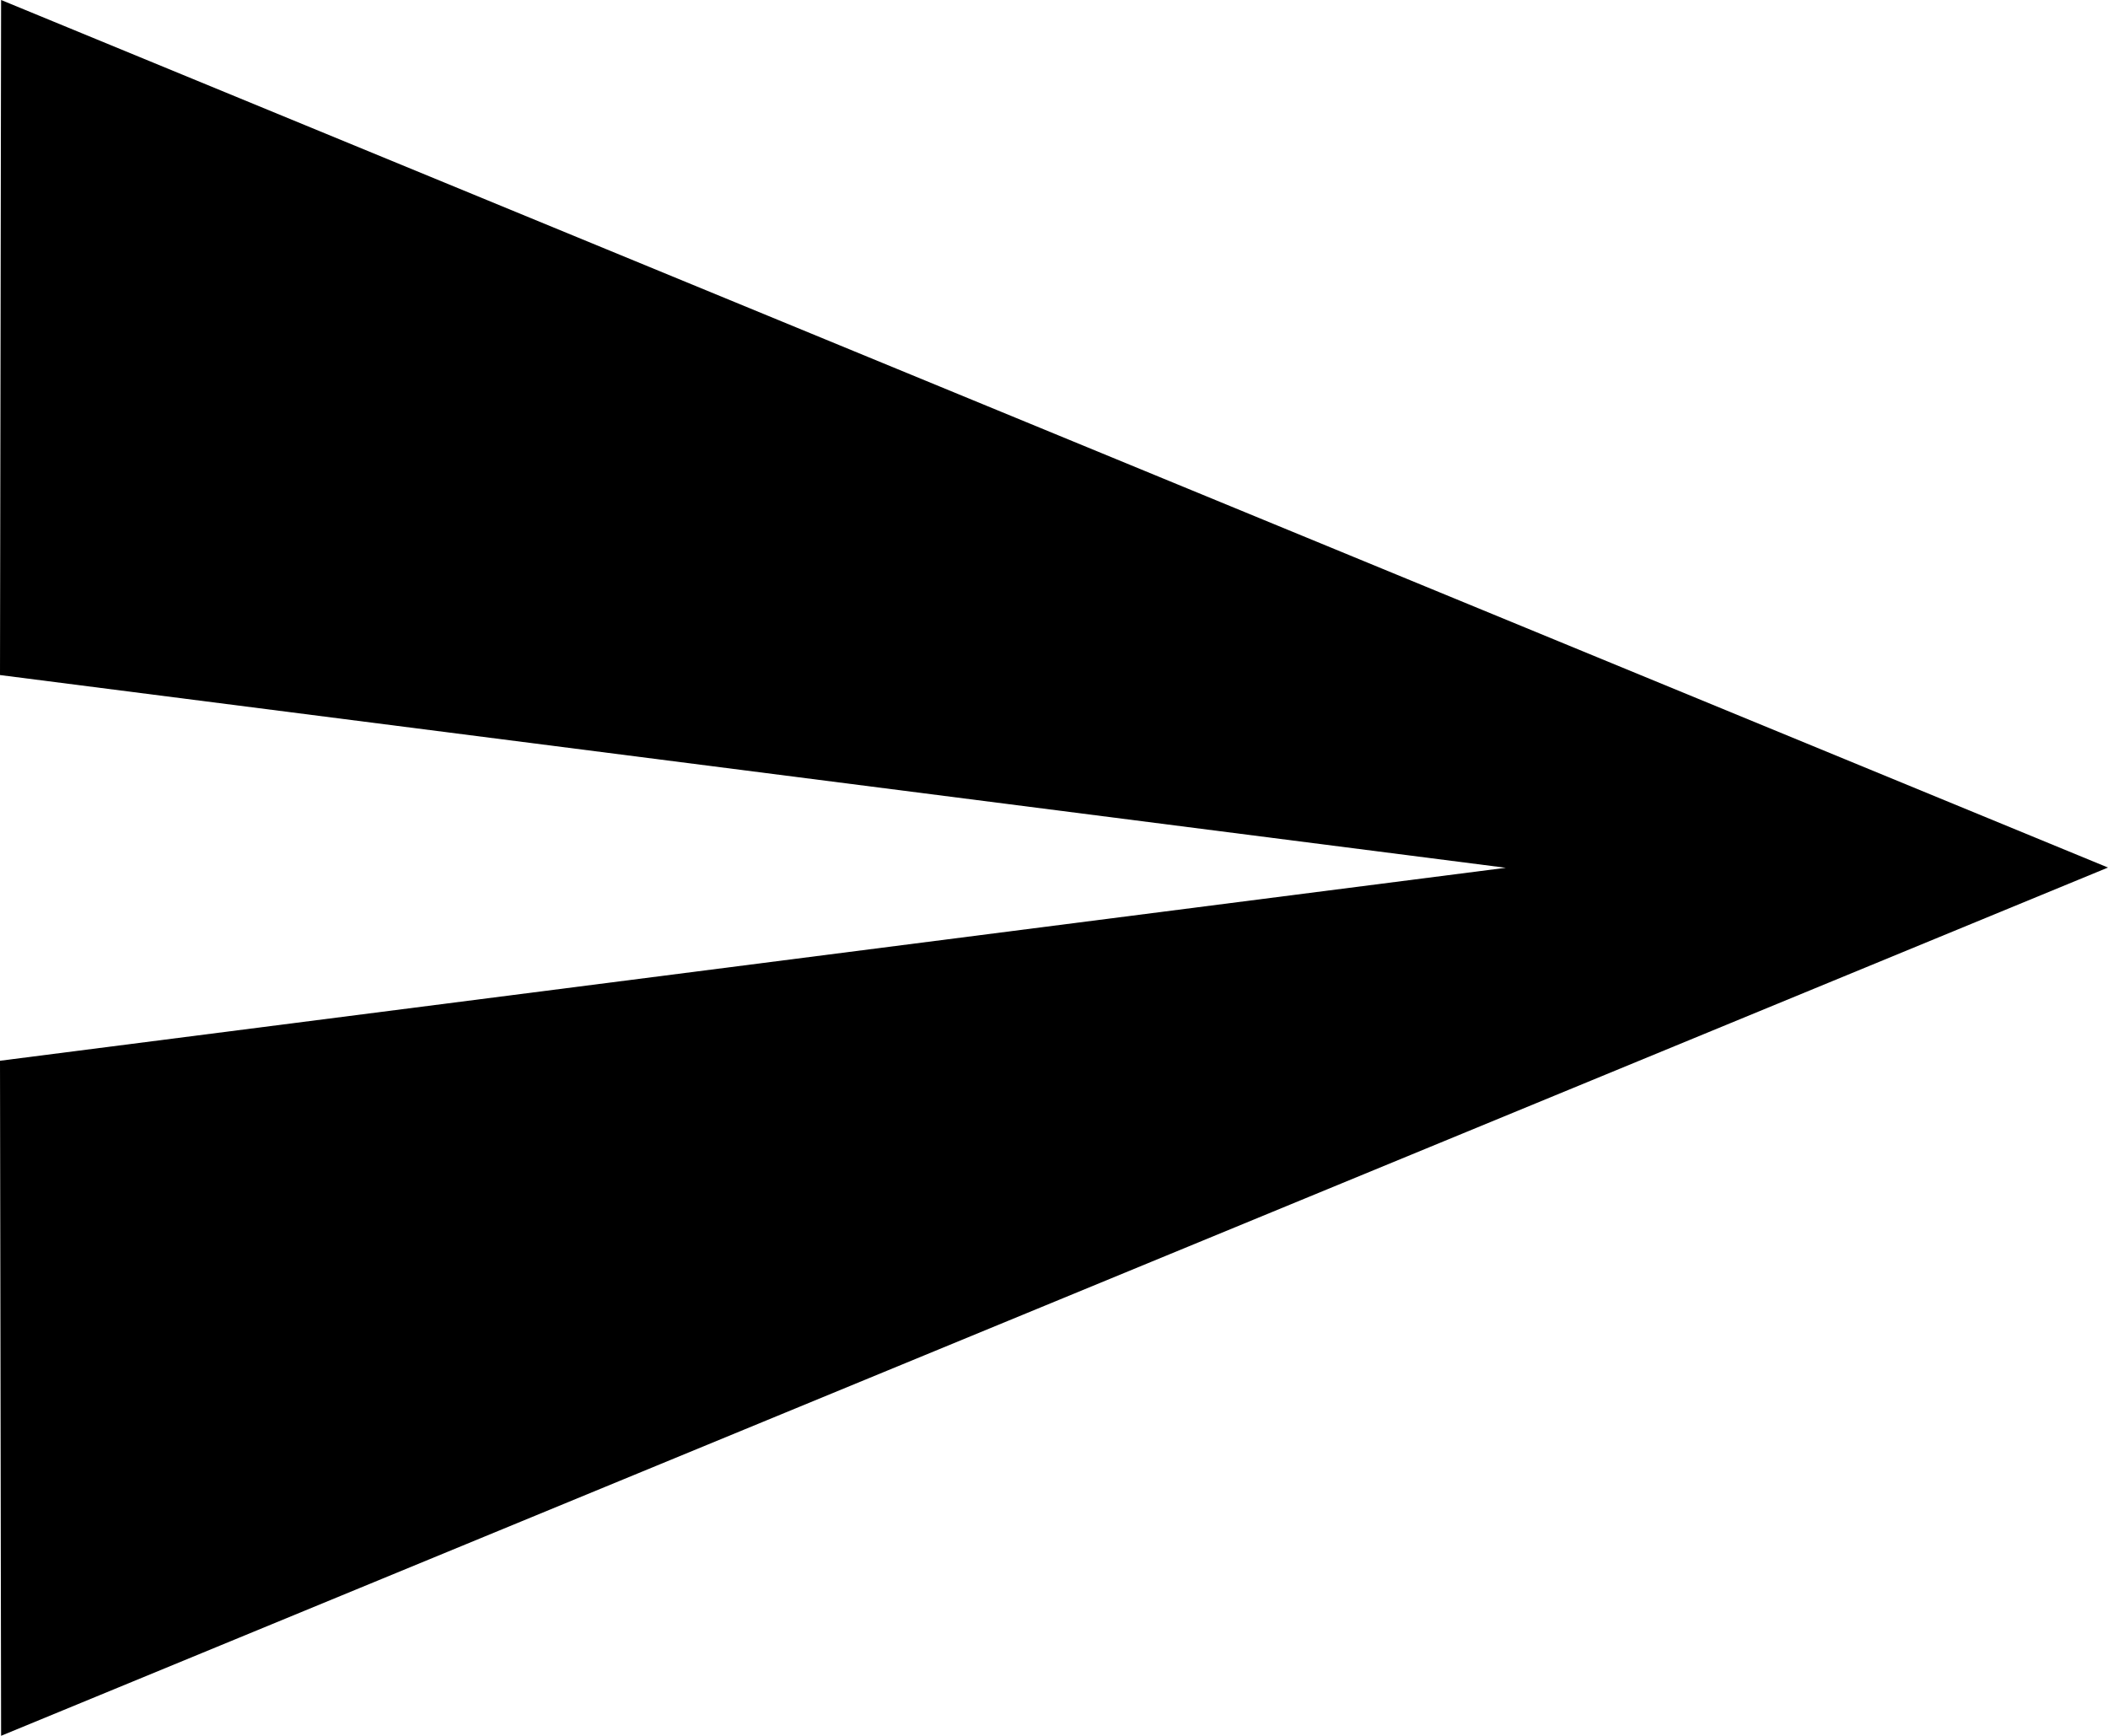 <svg xmlns="http://www.w3.org/2000/svg" viewBox="0 0 26.947 22.19"><defs><style>.a{fill-rule:evenodd;}</style></defs><path class="a" d="M2,11.63l19.249,2.464L2,16.561l.014,8.63,26.933-11.1L2.014,3Z" transform="translate(-2 -3)"/></svg>